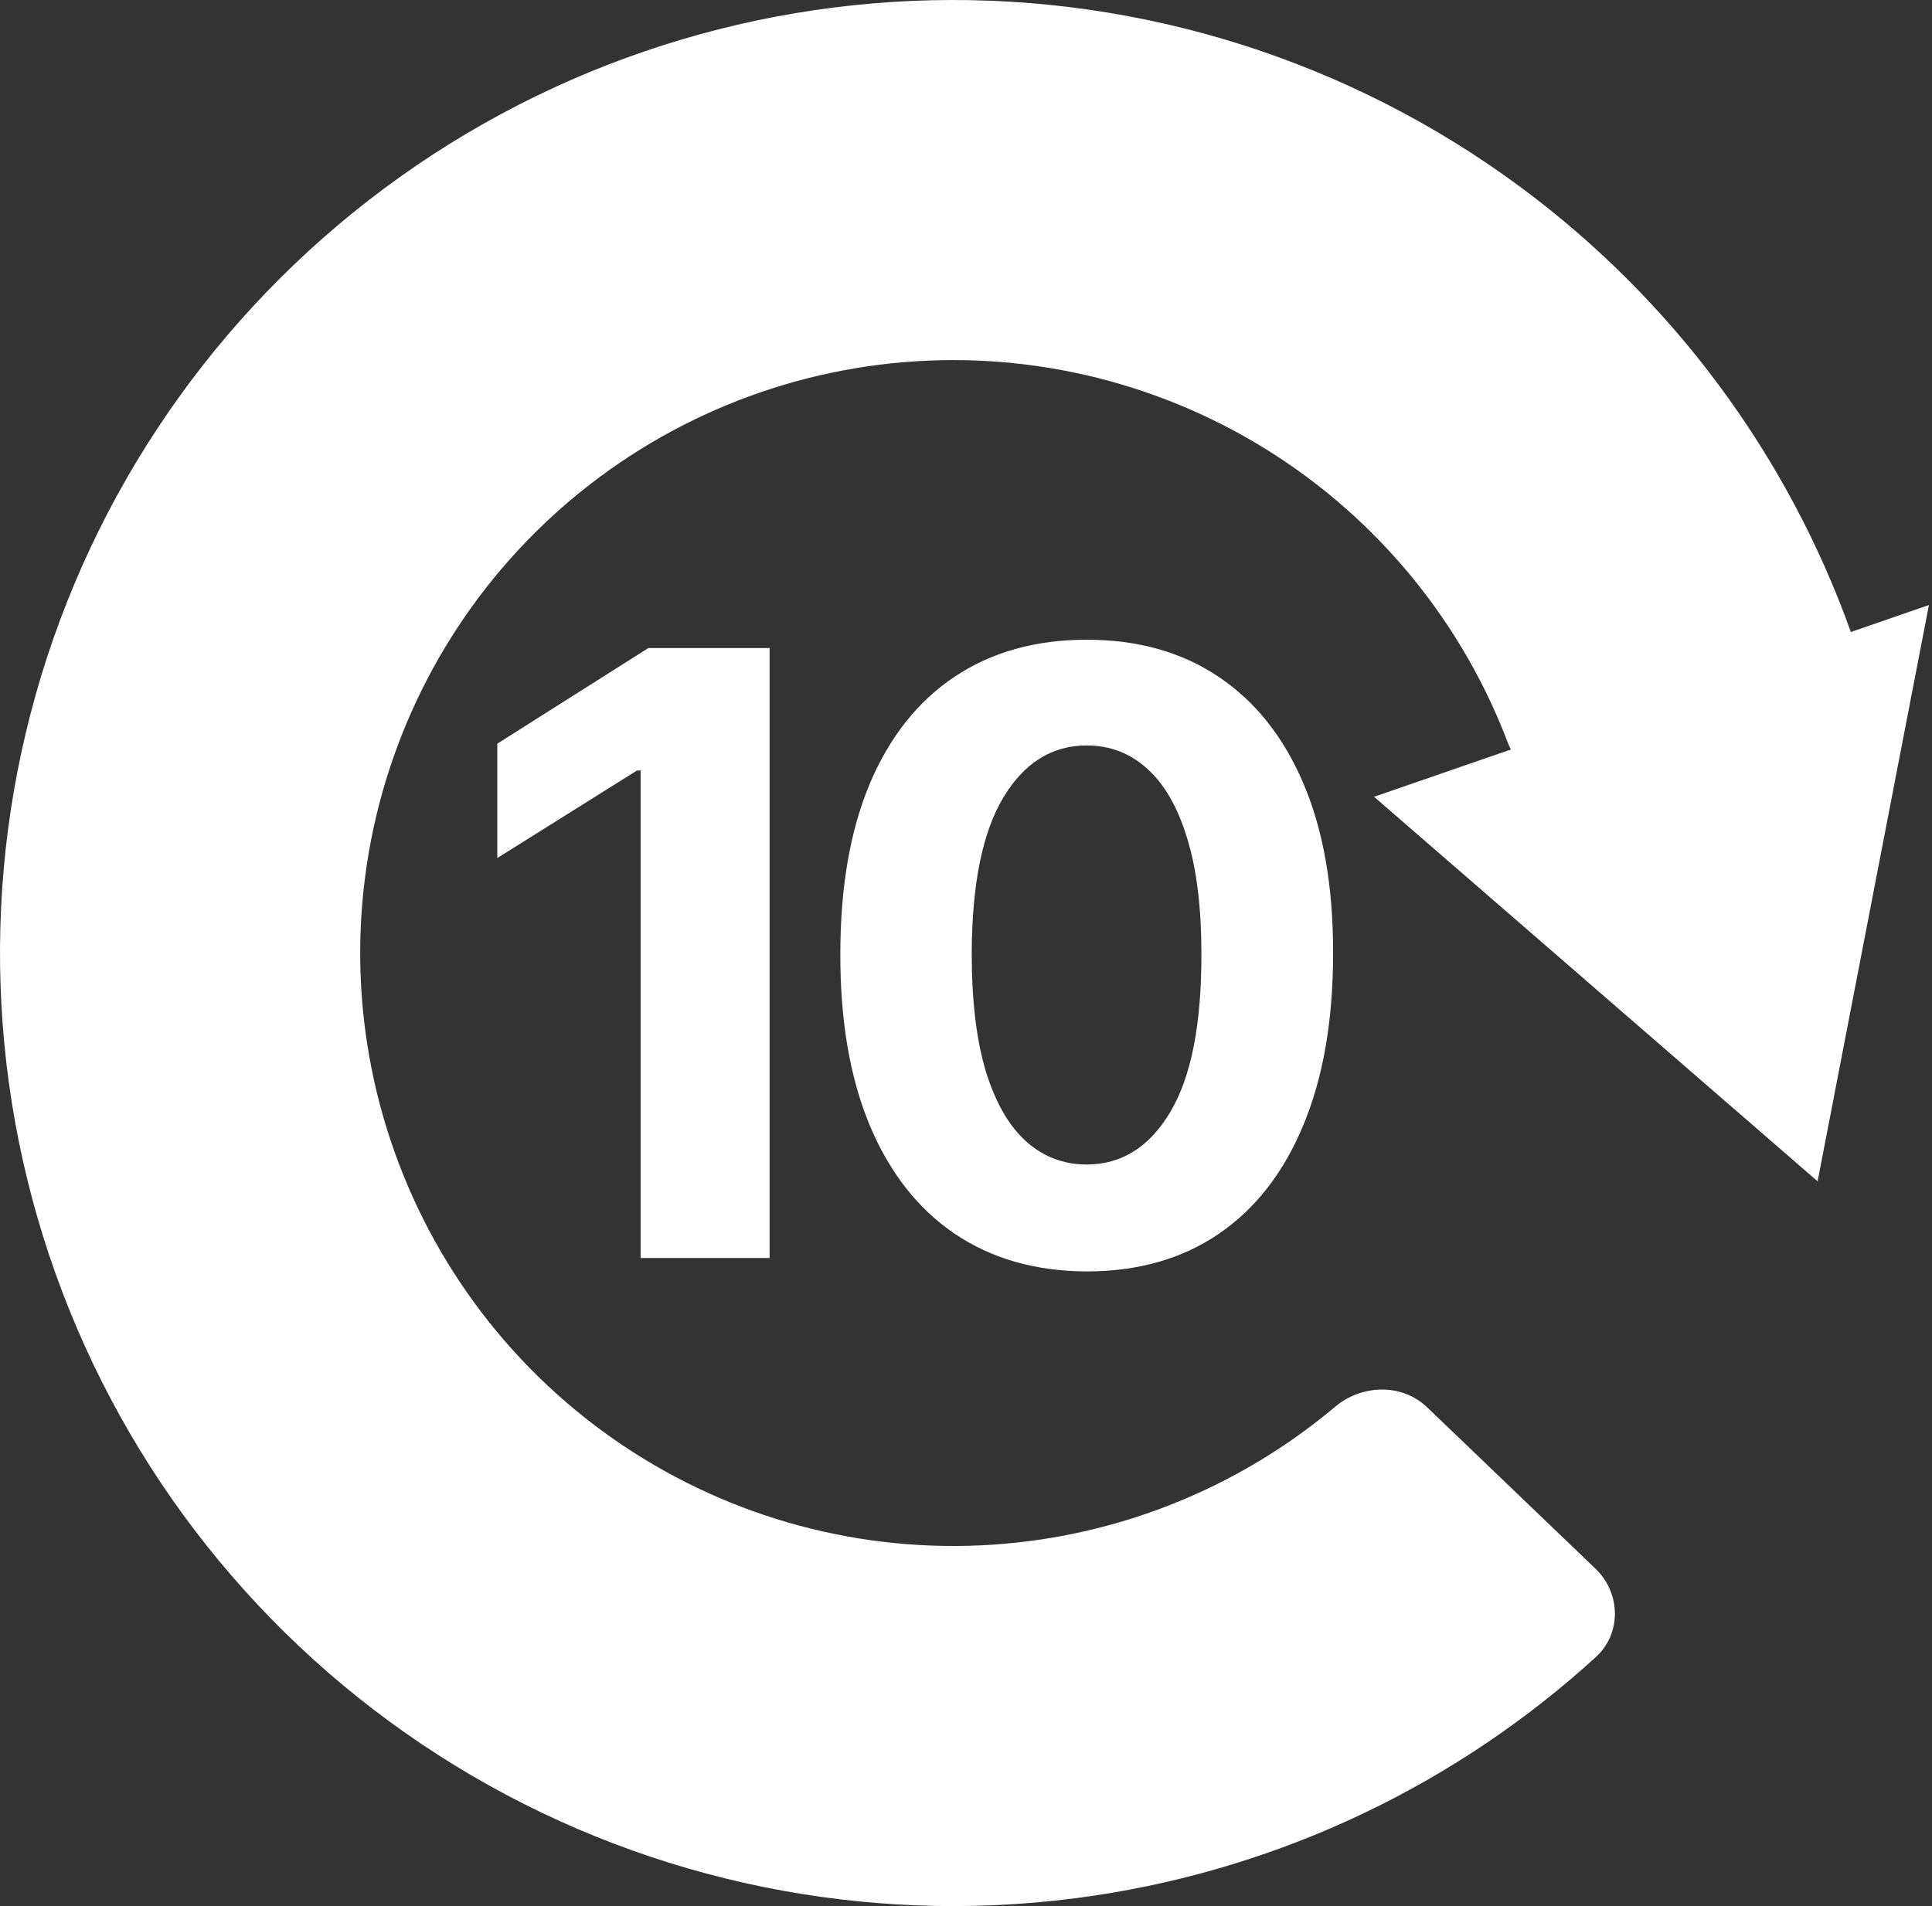 <svg width="152" height="150" viewBox="0 0 152 150" fill="none" xmlns="http://www.w3.org/2000/svg">
<rect x="0" y="0" width="152" height="150" fill="#333333" stroke="none"/>
<path d="M142.697 57.191C145.367 56.488 146.979 53.746 146.1 51.129C141.375 37.055 132.563 24.66 120.738 15.561C107.588 5.442 91.455 -0.03 74.863 0C58.271 0.03 42.157 5.562 29.045 15.728C15.932 25.895 6.561 40.123 2.399 56.184C-1.764 72.245 -0.483 89.234 6.041 104.489C12.565 119.745 23.963 132.407 38.452 140.492C52.94 148.578 69.701 151.63 86.11 149.173C100.866 146.962 114.589 140.408 125.555 130.401C127.595 128.539 127.517 125.36 125.524 123.449L112.288 110.756C110.295 108.845 107.145 108.935 105.032 110.713C98.462 116.238 90.466 119.866 81.912 121.147C71.703 122.676 61.275 120.777 52.261 115.746C43.247 110.716 36.155 102.838 32.097 93.347C28.038 83.856 27.241 73.286 29.831 63.293C32.42 53.301 38.251 44.449 46.409 38.124C54.567 31.799 64.592 28.357 74.915 28.338C85.237 28.32 95.275 31.724 103.456 38.02C110.311 43.294 115.538 50.349 118.598 58.37C119.582 60.95 122.291 62.559 124.962 61.856L142.697 57.191Z" fill="white"/>
<path d="M143 92.963L108.105 62.703L151.758 47.613L143 92.963ZM127.458 60.245L120.219 39.307L127.78 36.693L135.019 57.632L127.458 60.245Z" fill="white"/>
<path d="M60.548 51V99H50.4V60.633H50.118L39.126 67.523V58.523L51.009 51H60.548ZM85.497 100.055C81.466 100.039 77.997 99.047 75.091 97.078C72.2 95.109 69.973 92.258 68.411 88.523C66.864 84.789 66.098 80.297 66.114 75.047C66.114 69.812 66.887 65.352 68.434 61.664C69.997 57.977 72.223 55.172 75.114 53.25C78.02 51.312 81.481 50.344 85.497 50.344C89.512 50.344 92.966 51.312 95.856 53.25C98.762 55.188 100.997 58 102.559 61.688C104.122 65.359 104.895 69.812 104.88 75.047C104.88 80.312 104.098 84.812 102.536 88.547C100.989 92.281 98.77 95.133 95.879 97.102C92.989 99.07 89.528 100.055 85.497 100.055ZM85.497 91.641C88.247 91.641 90.442 90.258 92.083 87.492C93.723 84.727 94.536 80.578 94.52 75.047C94.52 71.406 94.145 68.375 93.395 65.953C92.661 63.531 91.614 61.711 90.254 60.492C88.911 59.273 87.325 58.664 85.497 58.664C82.762 58.664 80.575 60.031 78.934 62.766C77.294 65.5 76.466 69.594 76.45 75.047C76.45 78.734 76.817 81.812 77.551 84.281C78.301 86.734 79.356 88.578 80.716 89.812C82.075 91.031 83.669 91.641 85.497 91.641Z" fill="white"/>
</svg>
